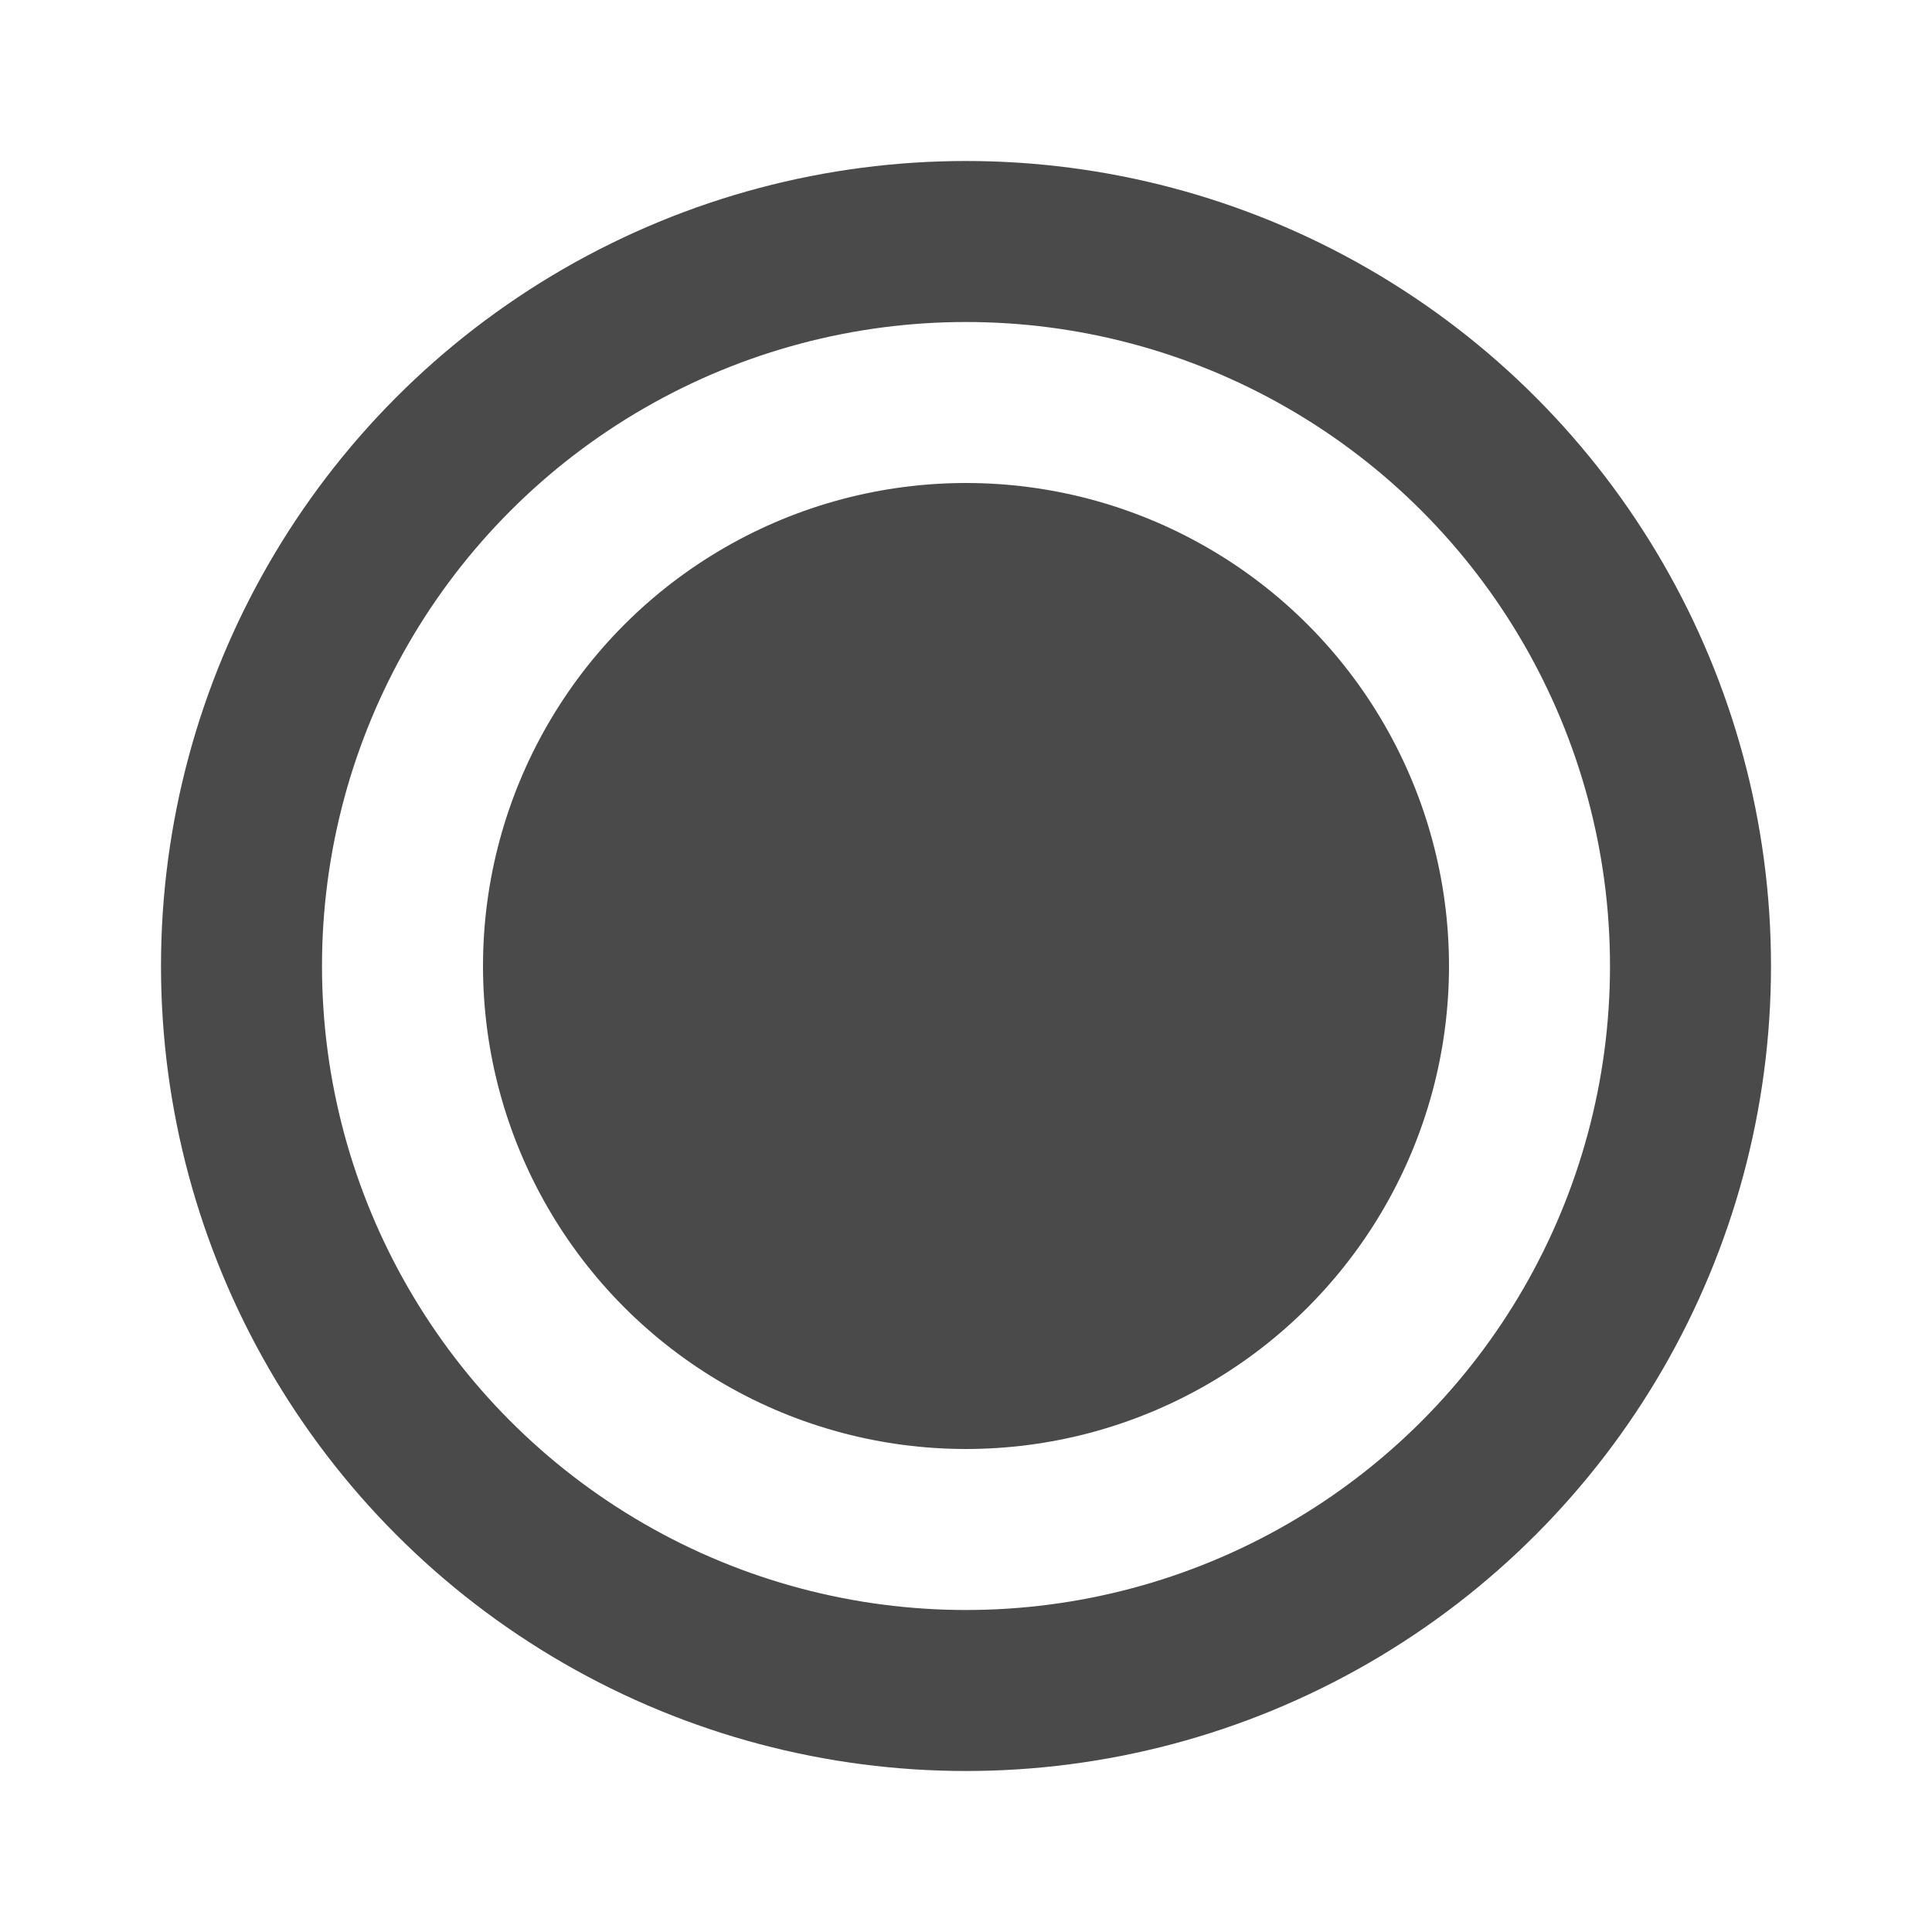 <svg width="24" height="24" viewBox="0 0 24 24" fill="none" xmlns="http://www.w3.org/2000/svg">
<circle cx="12" cy="12" r="9" stroke="#4A4A4A" stroke-width="2"/>
<circle cx="12" cy="12" r="6" fill="#4A4A4A"/>
</svg>

